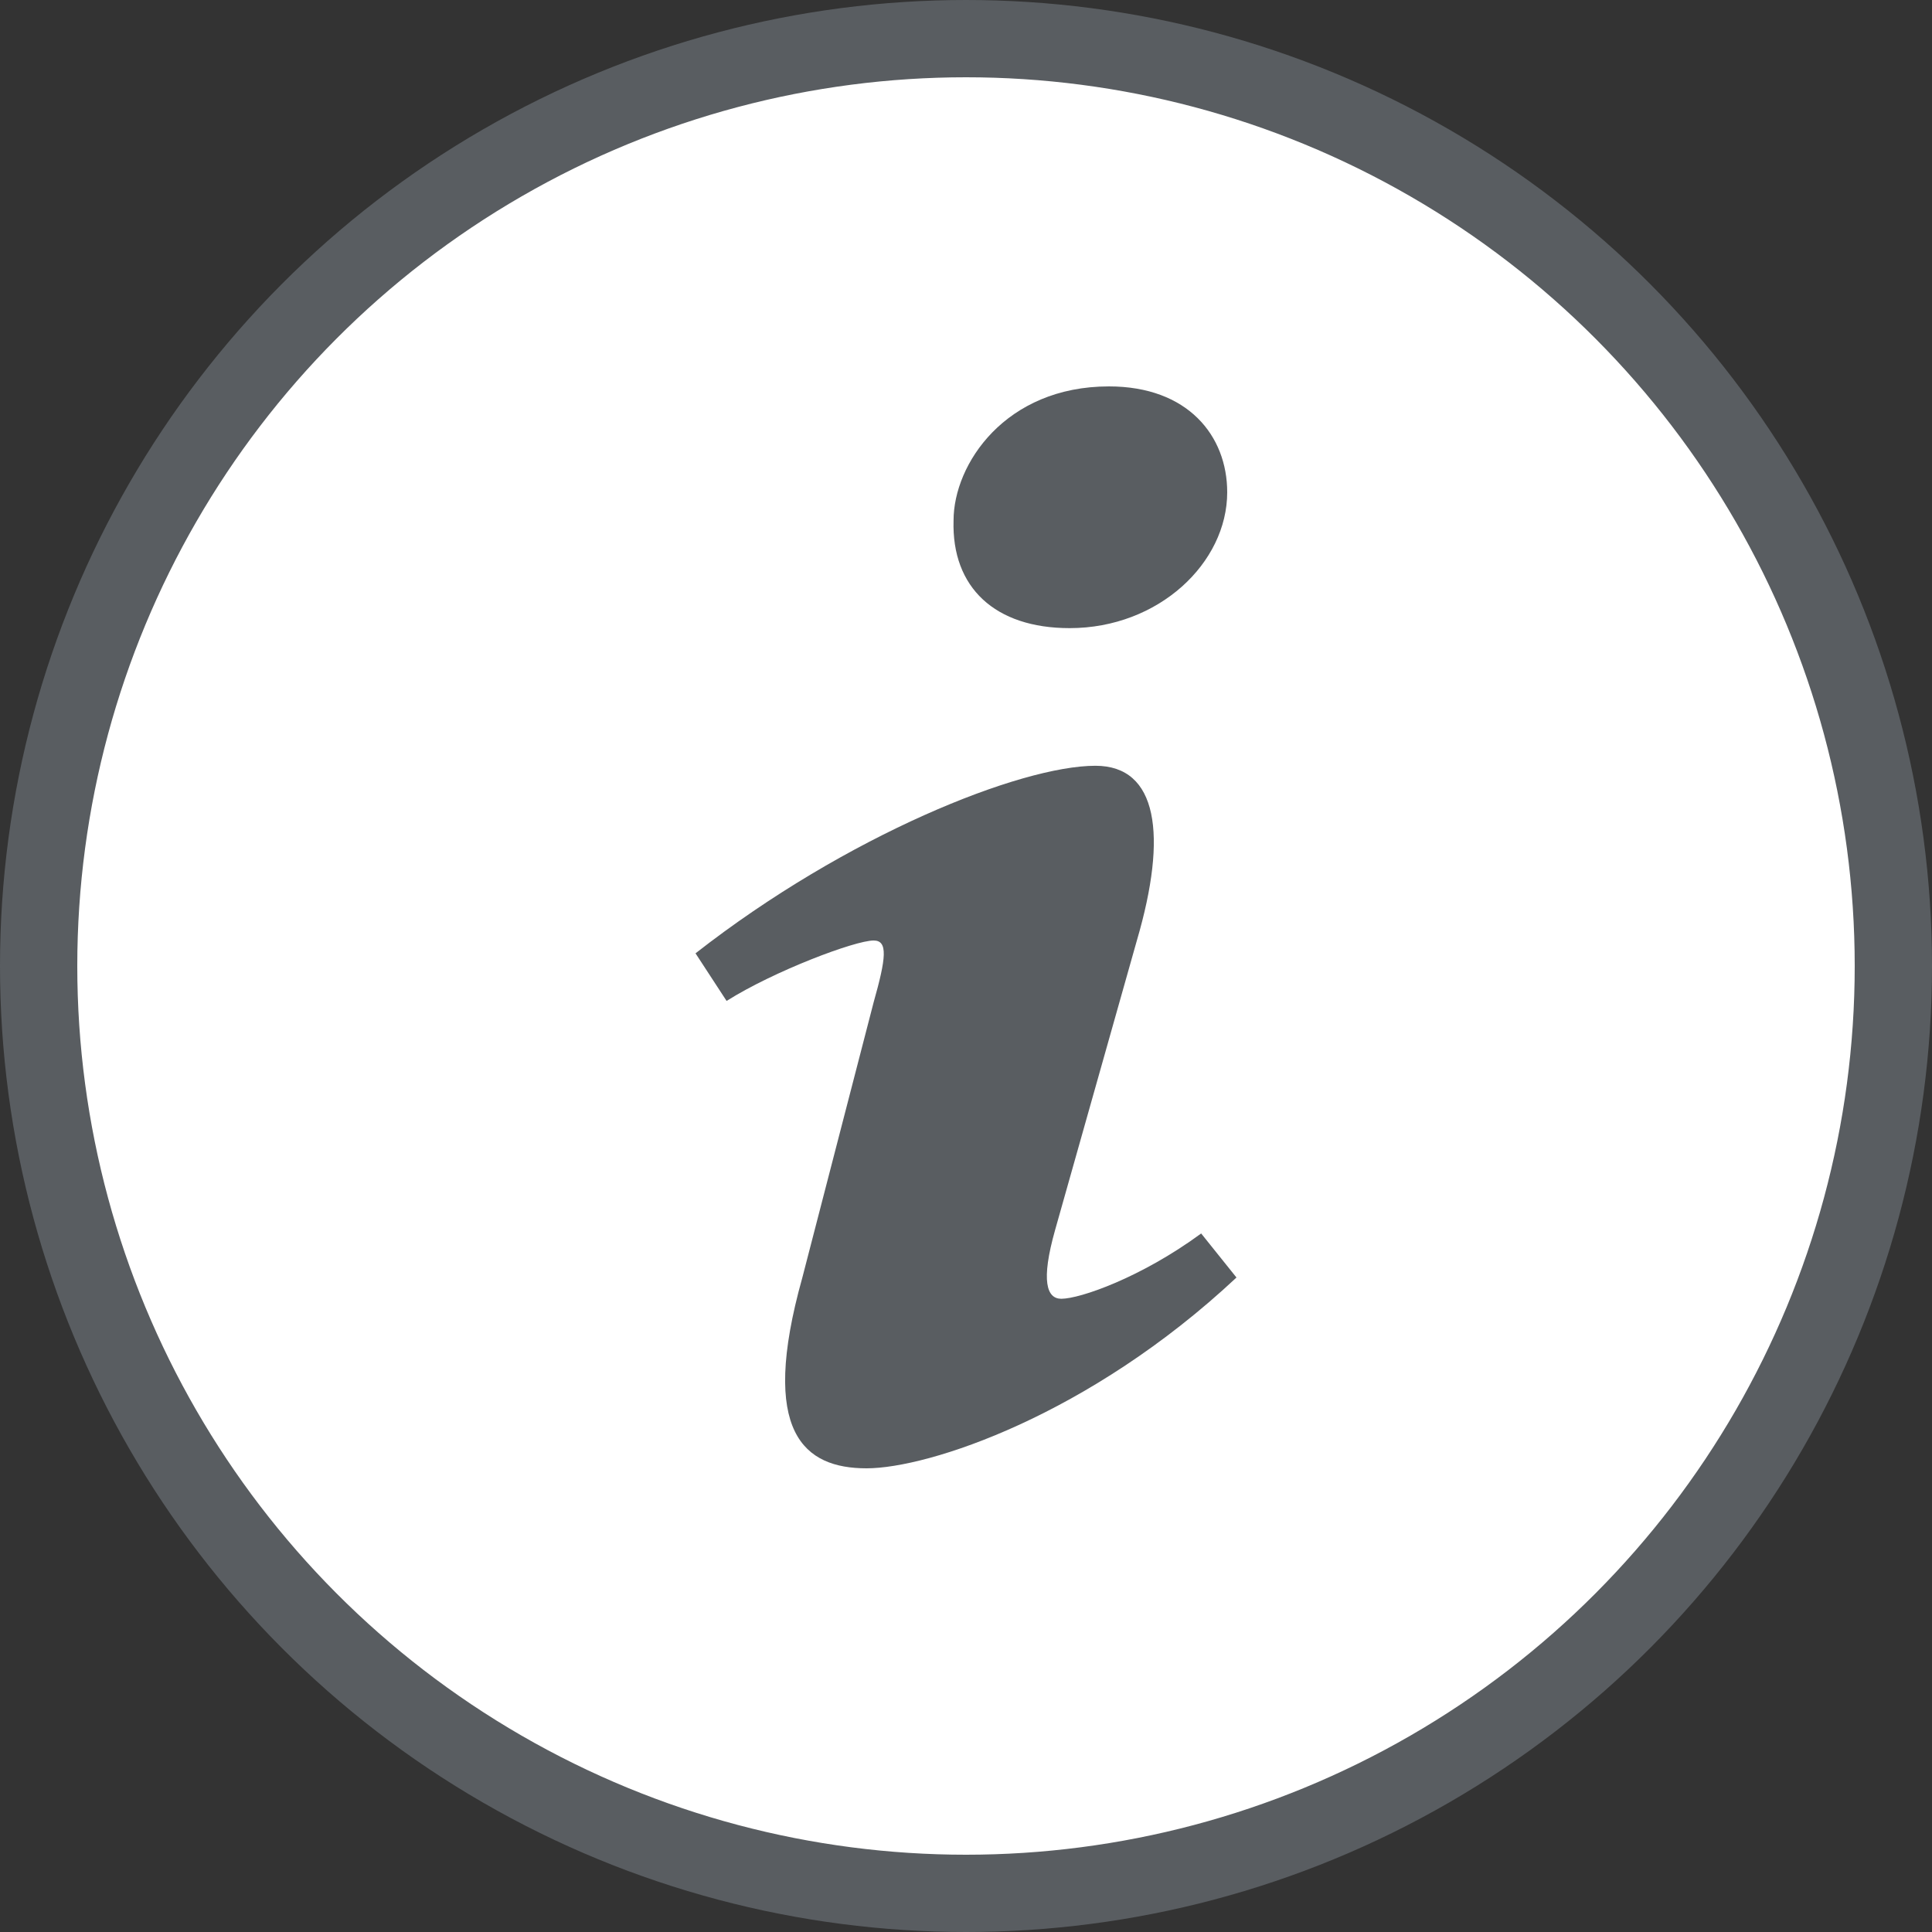 <svg width="25" height="25" viewBox="0 0 25 25" fill="none" xmlns="http://www.w3.org/2000/svg">
<rect x="0" y="0" width="25" height="25" fill="#333333" stroke="none"/>
<circle cx="12.5" cy="12.5" r="12" fill="white" stroke="#595D61"/>
<path d="M14.35 5C15.37 5 15.88 5.638 15.88 6.37C15.88 7.283 14.994 8.128 13.841 8.128C12.876 8.128 12.313 7.603 12.339 6.735C12.339 6.005 13.01 5 14.35 5ZM11.213 19C10.408 19 9.819 18.544 10.382 16.533L11.305 12.969C11.466 12.399 11.493 12.17 11.305 12.17C11.064 12.17 10.02 12.563 9.402 12.952L9 12.336C10.957 10.806 13.208 9.909 14.175 9.909C14.979 9.909 15.113 10.8 14.711 12.17L13.653 15.916C13.466 16.578 13.545 16.806 13.733 16.806C13.975 16.806 14.766 16.532 15.543 15.961L16 16.531C14.096 18.314 12.017 19 11.213 19Z" fill="#595D61"/>
</svg>
